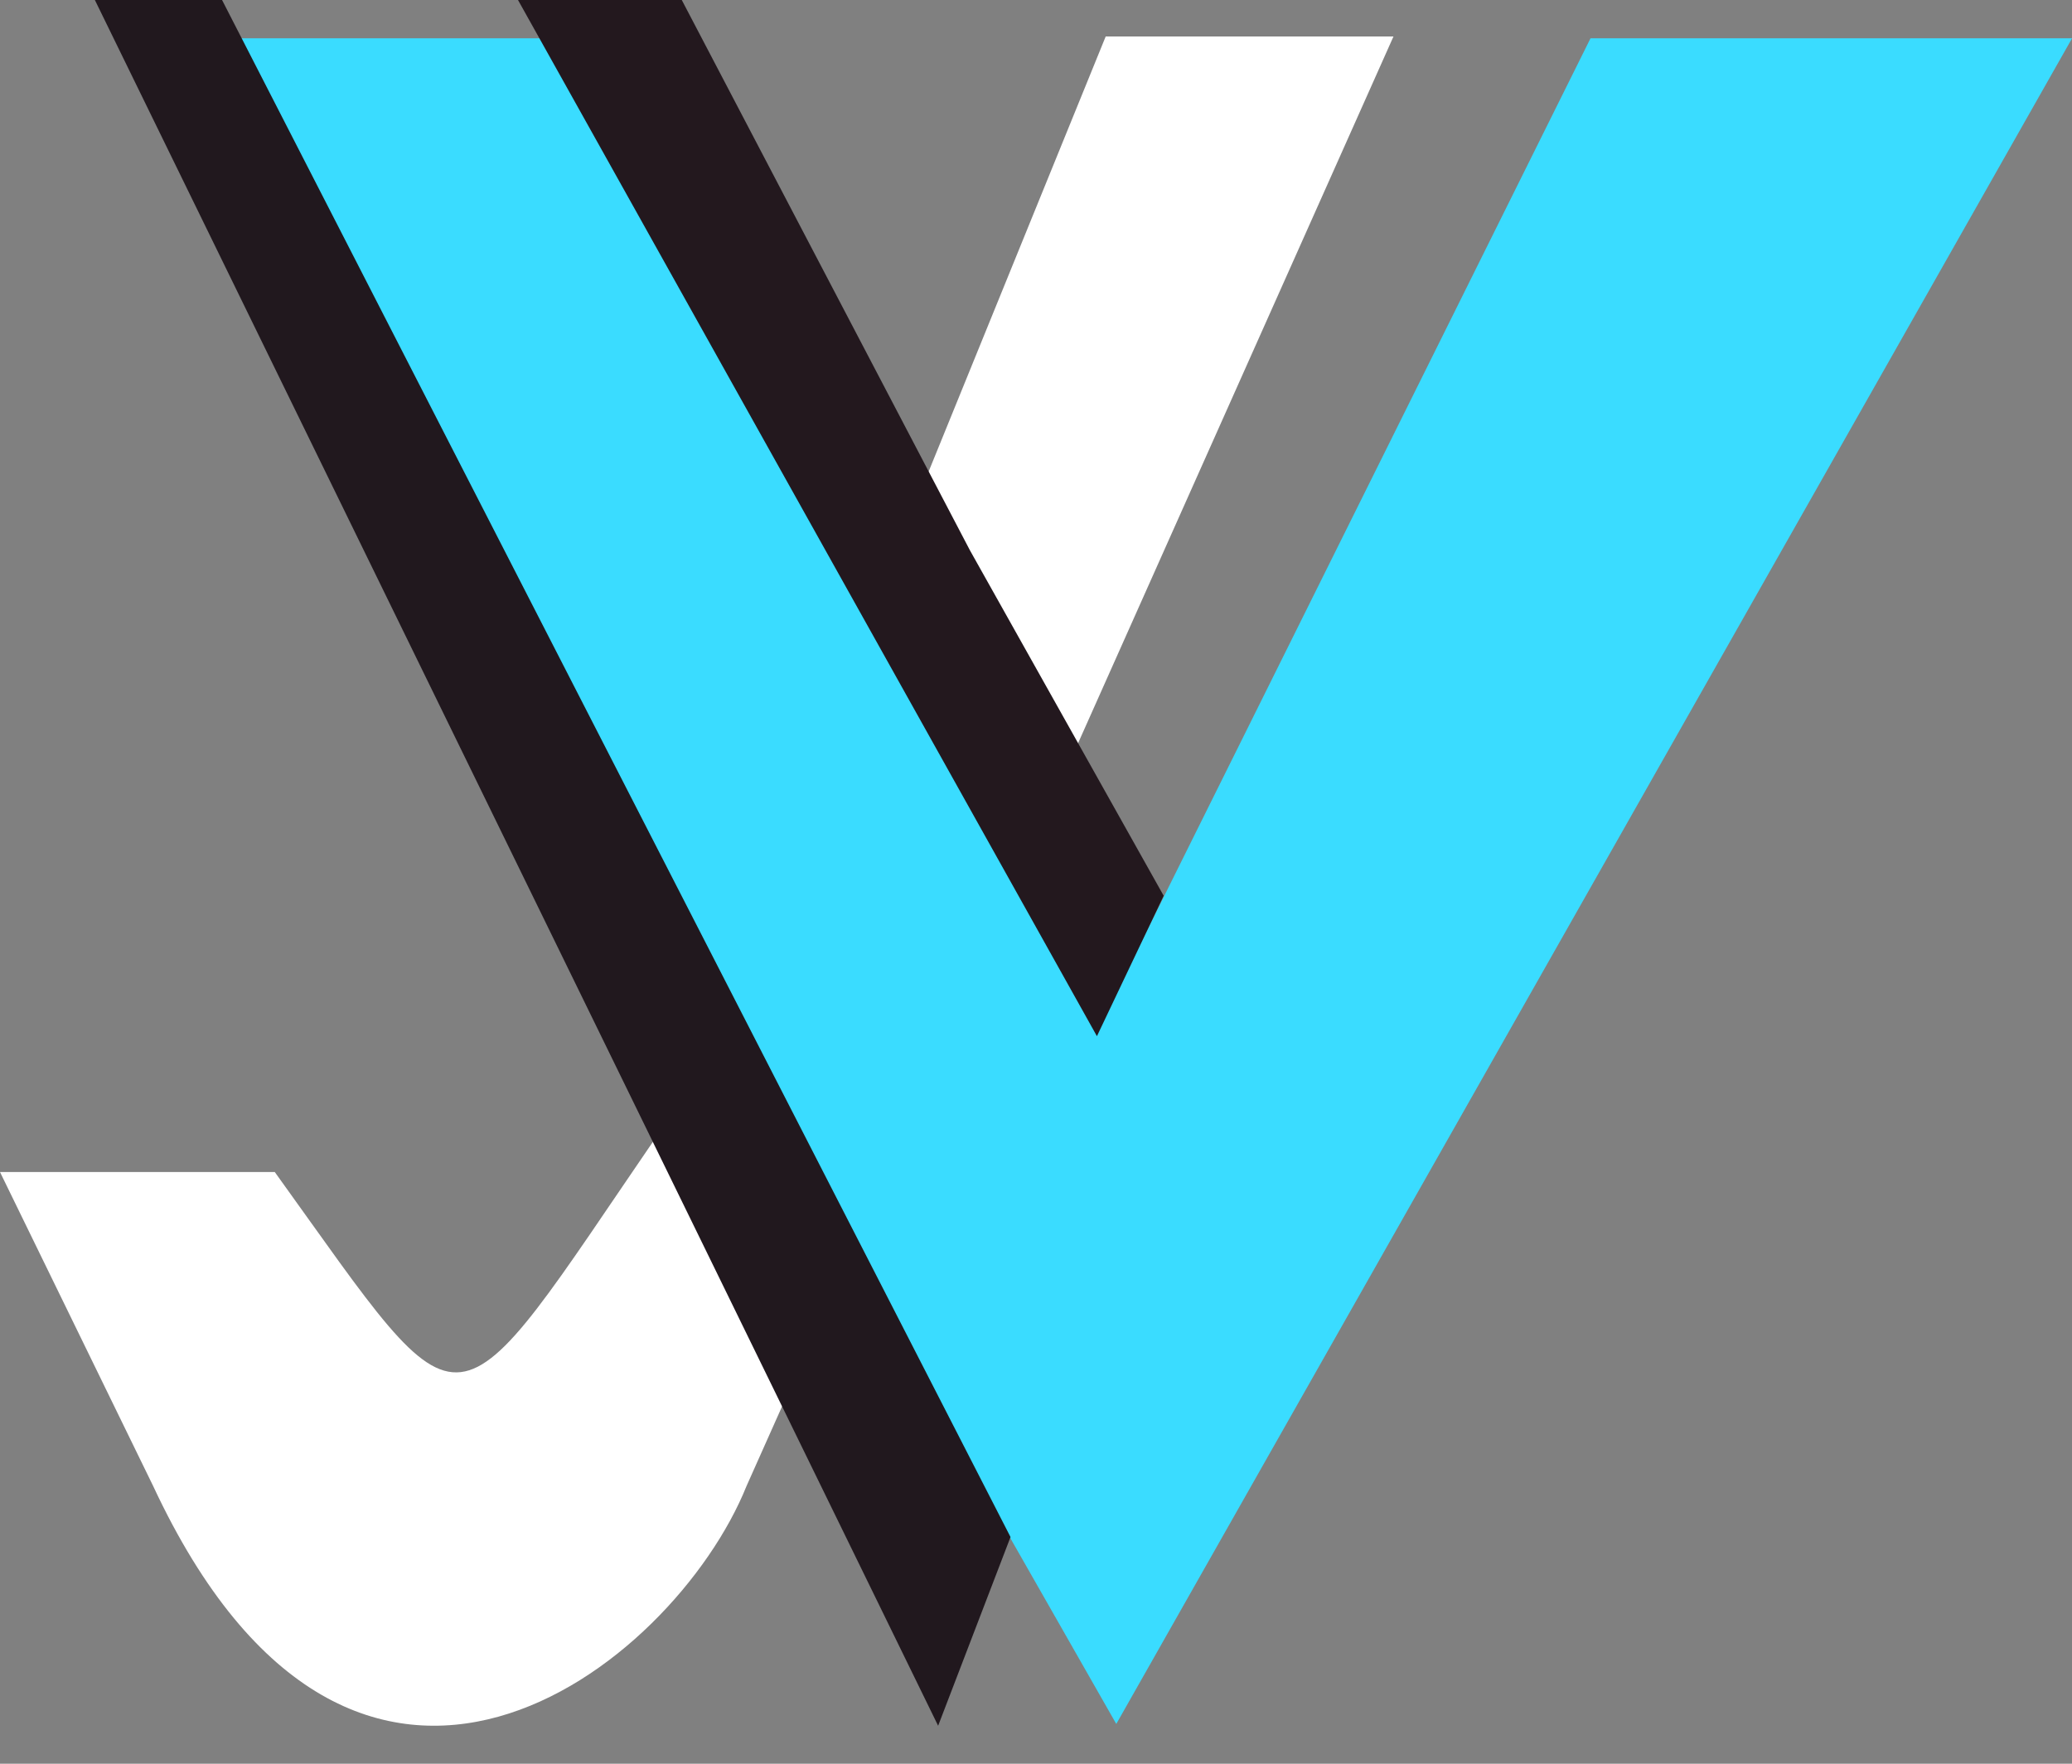 <svg width="47" height="40" viewBox="0 0 47 40" fill="none" xmlns="http://www.w3.org/2000/svg">
<rect x="0" y="0" width="47" height="40" fill="#808080" stroke="none"/>
<path d="M16.933 33.704L31.609 0.827H25.081L14.977 25.651C10.095 32.775 10.71 32.797 6.233 26.581H0L3.475 33.704C8.069 43.547 15.281 37.805 16.933 33.704Z" fill="white"/>
<path d="M36.078 0.869H47.001L25.321 39.098L3.518 0.869H14.564L25.321 22.507L36.078 0.869Z" fill="#3ADCFF"/>
<path d="M26.396 20.315L22.002 12.482L15.465 0H11.75L24.882 23.5L26.396 20.315Z" fill="#23181E"/>
<path d="M22.922 34.859L5.037 0H2.152L21.28 39.139L22.922 34.859Z" fill="#21181E"/>
</svg>
